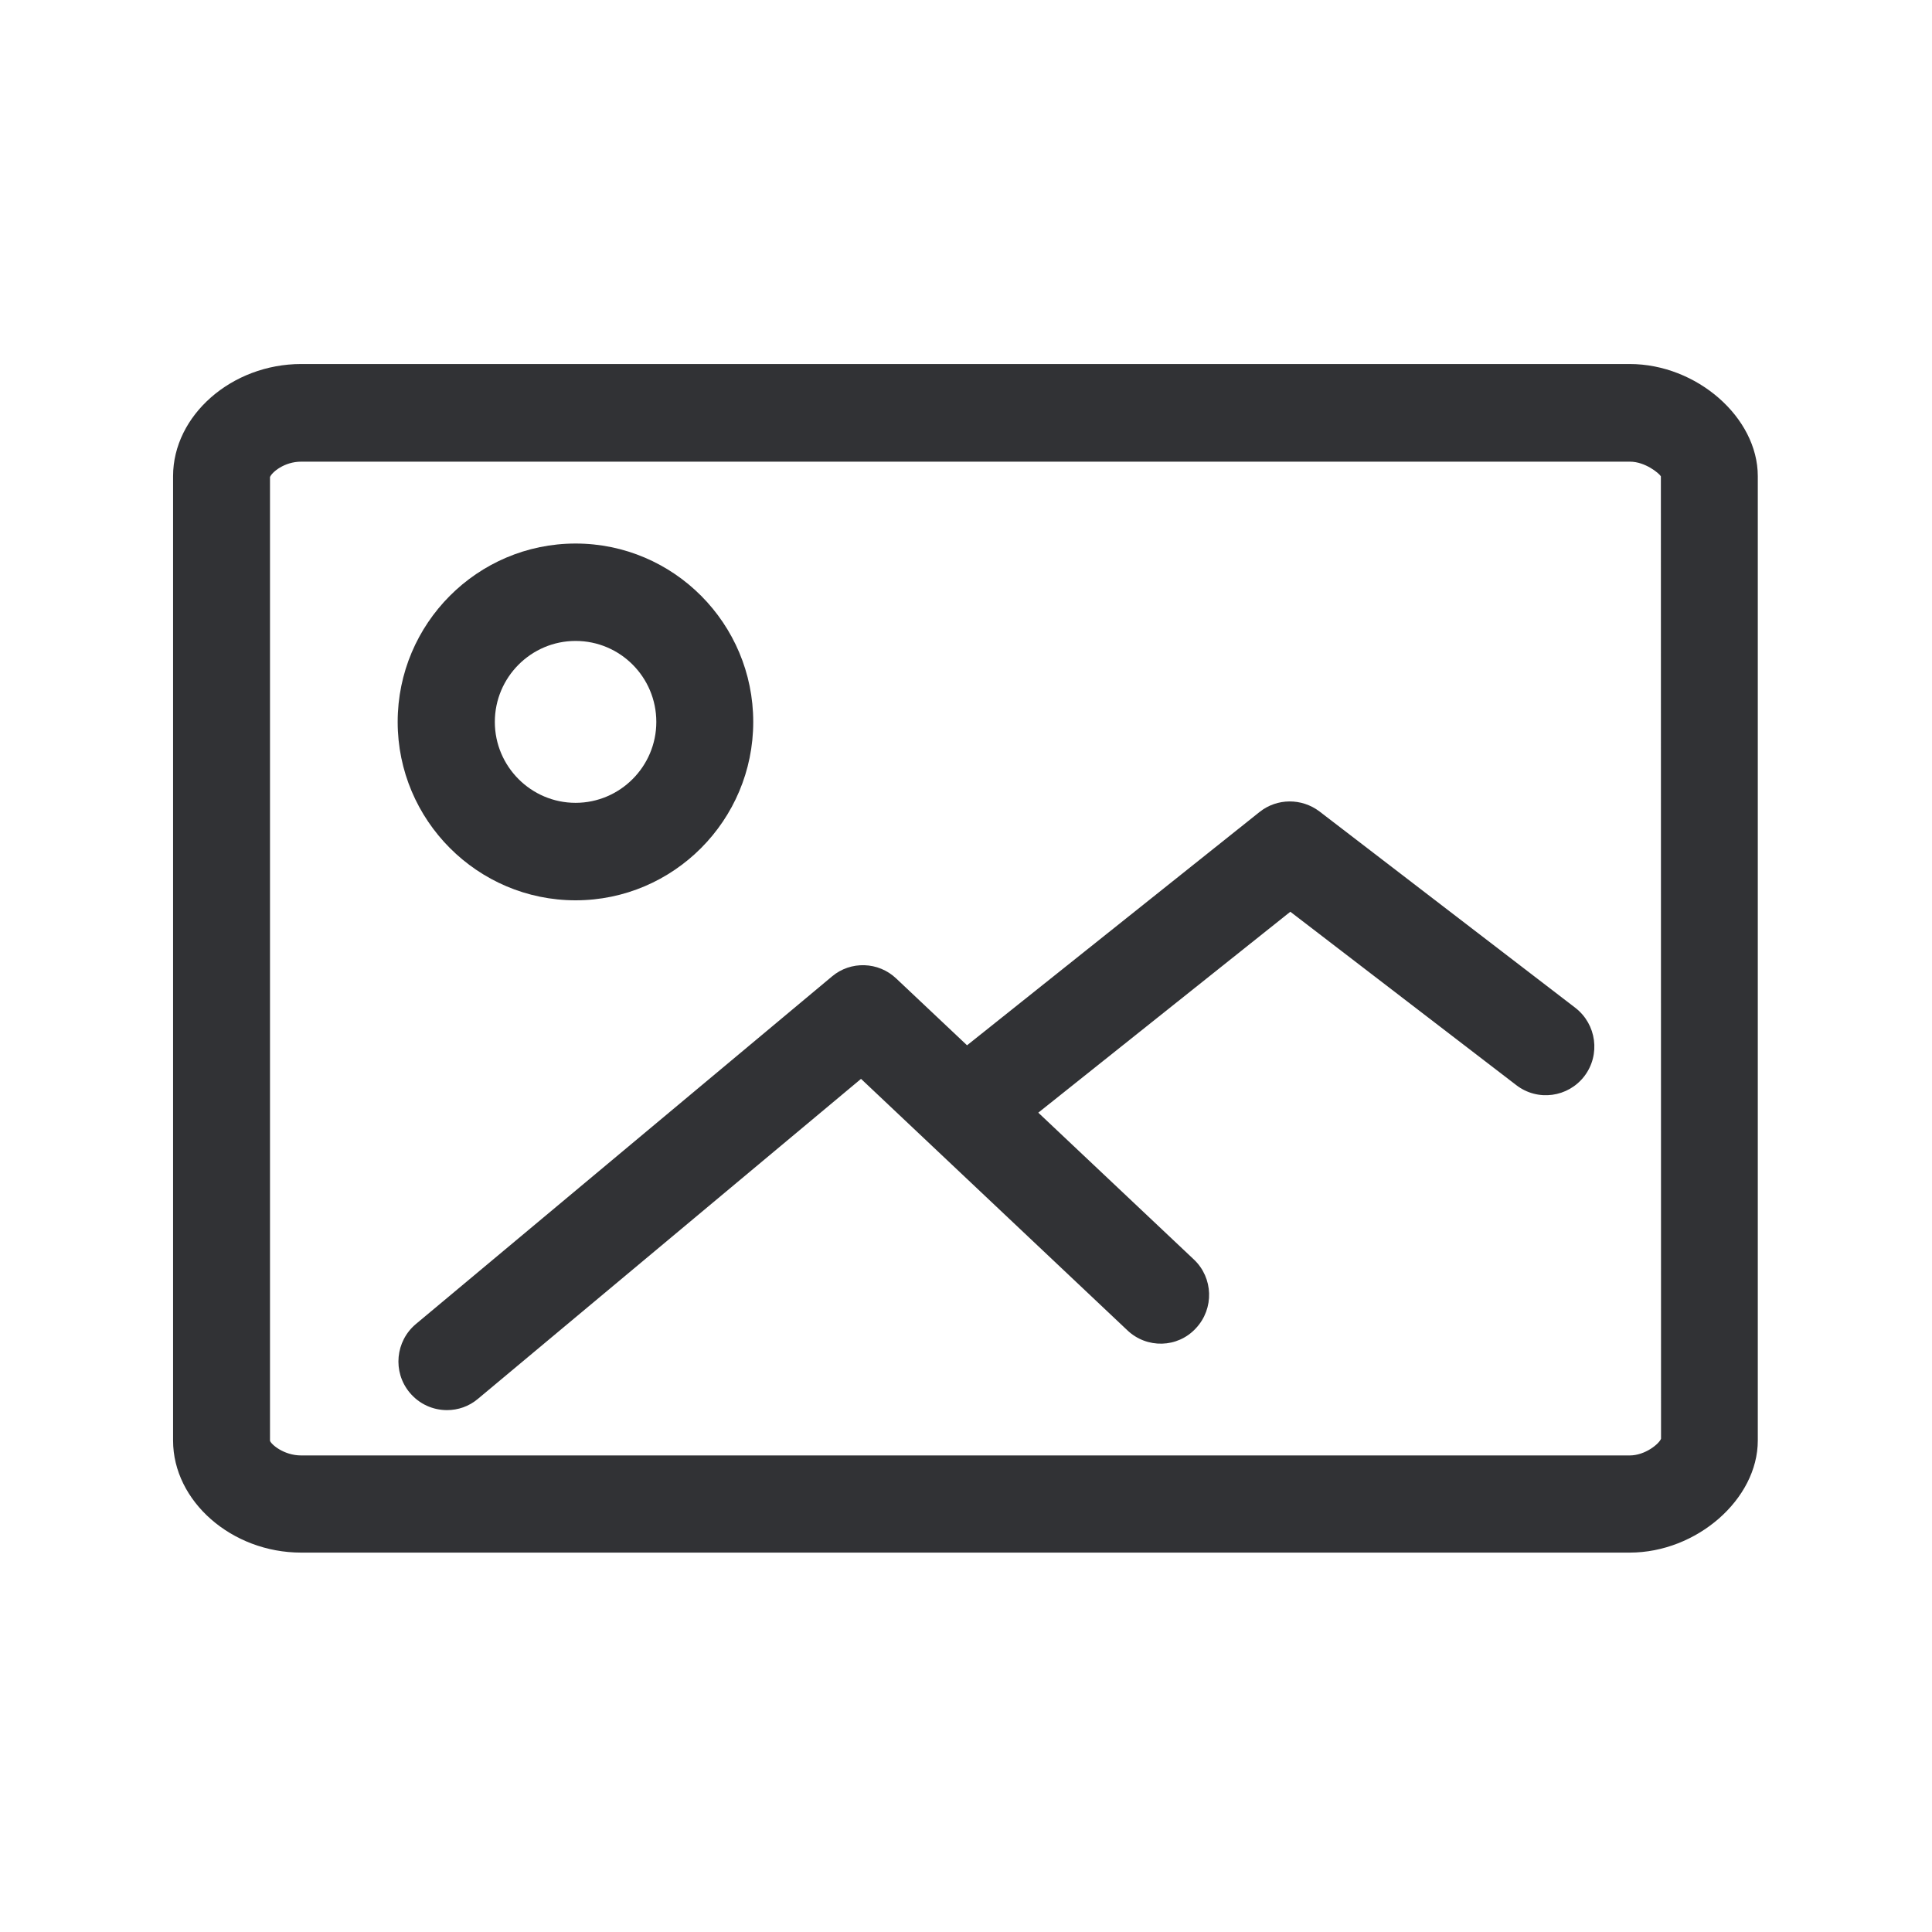 <svg width="24" height="24" viewBox="0 0 24 24" fill="none" xmlns="http://www.w3.org/2000/svg">
<path fill-rule="evenodd" clip-rule="evenodd" d="M20.245 4.522C21.077 4.522 21.836 5.186 21.836 5.915V17.895C21.836 18.623 21.077 19.287 20.245 19.287H3.741C2.878 19.287 2.15 18.648 2.15 17.895V5.915C2.15 5.161 2.878 4.522 3.741 4.522H20.245ZM20.245 18.08C20.438 18.08 20.612 17.934 20.634 17.872L20.632 5.917C20.612 5.881 20.438 5.735 20.248 5.735H3.741C3.531 5.735 3.377 5.867 3.354 5.926V17.898C3.368 17.942 3.525 18.08 3.741 18.08H20.245ZM6.147 8.968C6.147 8.413 6.598 7.962 7.15 7.962C7.705 7.962 8.153 8.413 8.153 8.968C8.153 9.522 7.702 9.973 7.15 9.973C6.598 9.973 6.147 9.522 6.147 8.968ZM7.15 11.184C5.931 11.184 4.94 10.189 4.94 8.968C4.94 7.746 5.931 6.752 7.15 6.752C8.368 6.752 9.357 7.746 9.357 8.968C9.357 10.189 8.368 11.184 7.15 11.184ZM19.57 12.52L16.391 10.08C16.169 9.912 15.864 9.915 15.649 10.085L12.013 12.985L11.133 12.155C10.912 11.945 10.567 11.934 10.335 12.13L5.167 16.447C4.912 16.66 4.875 17.041 5.088 17.298C5.209 17.444 5.38 17.517 5.553 17.517C5.688 17.517 5.825 17.472 5.937 17.377L10.696 13.402L14.004 16.525C14.245 16.755 14.629 16.747 14.856 16.5C15.085 16.256 15.072 15.873 14.831 15.646L12.898 13.822L16.029 11.326L18.836 13.48C19.102 13.685 19.48 13.632 19.682 13.368C19.884 13.102 19.833 12.724 19.57 12.52Z" fill="#313235"/>
</svg>

